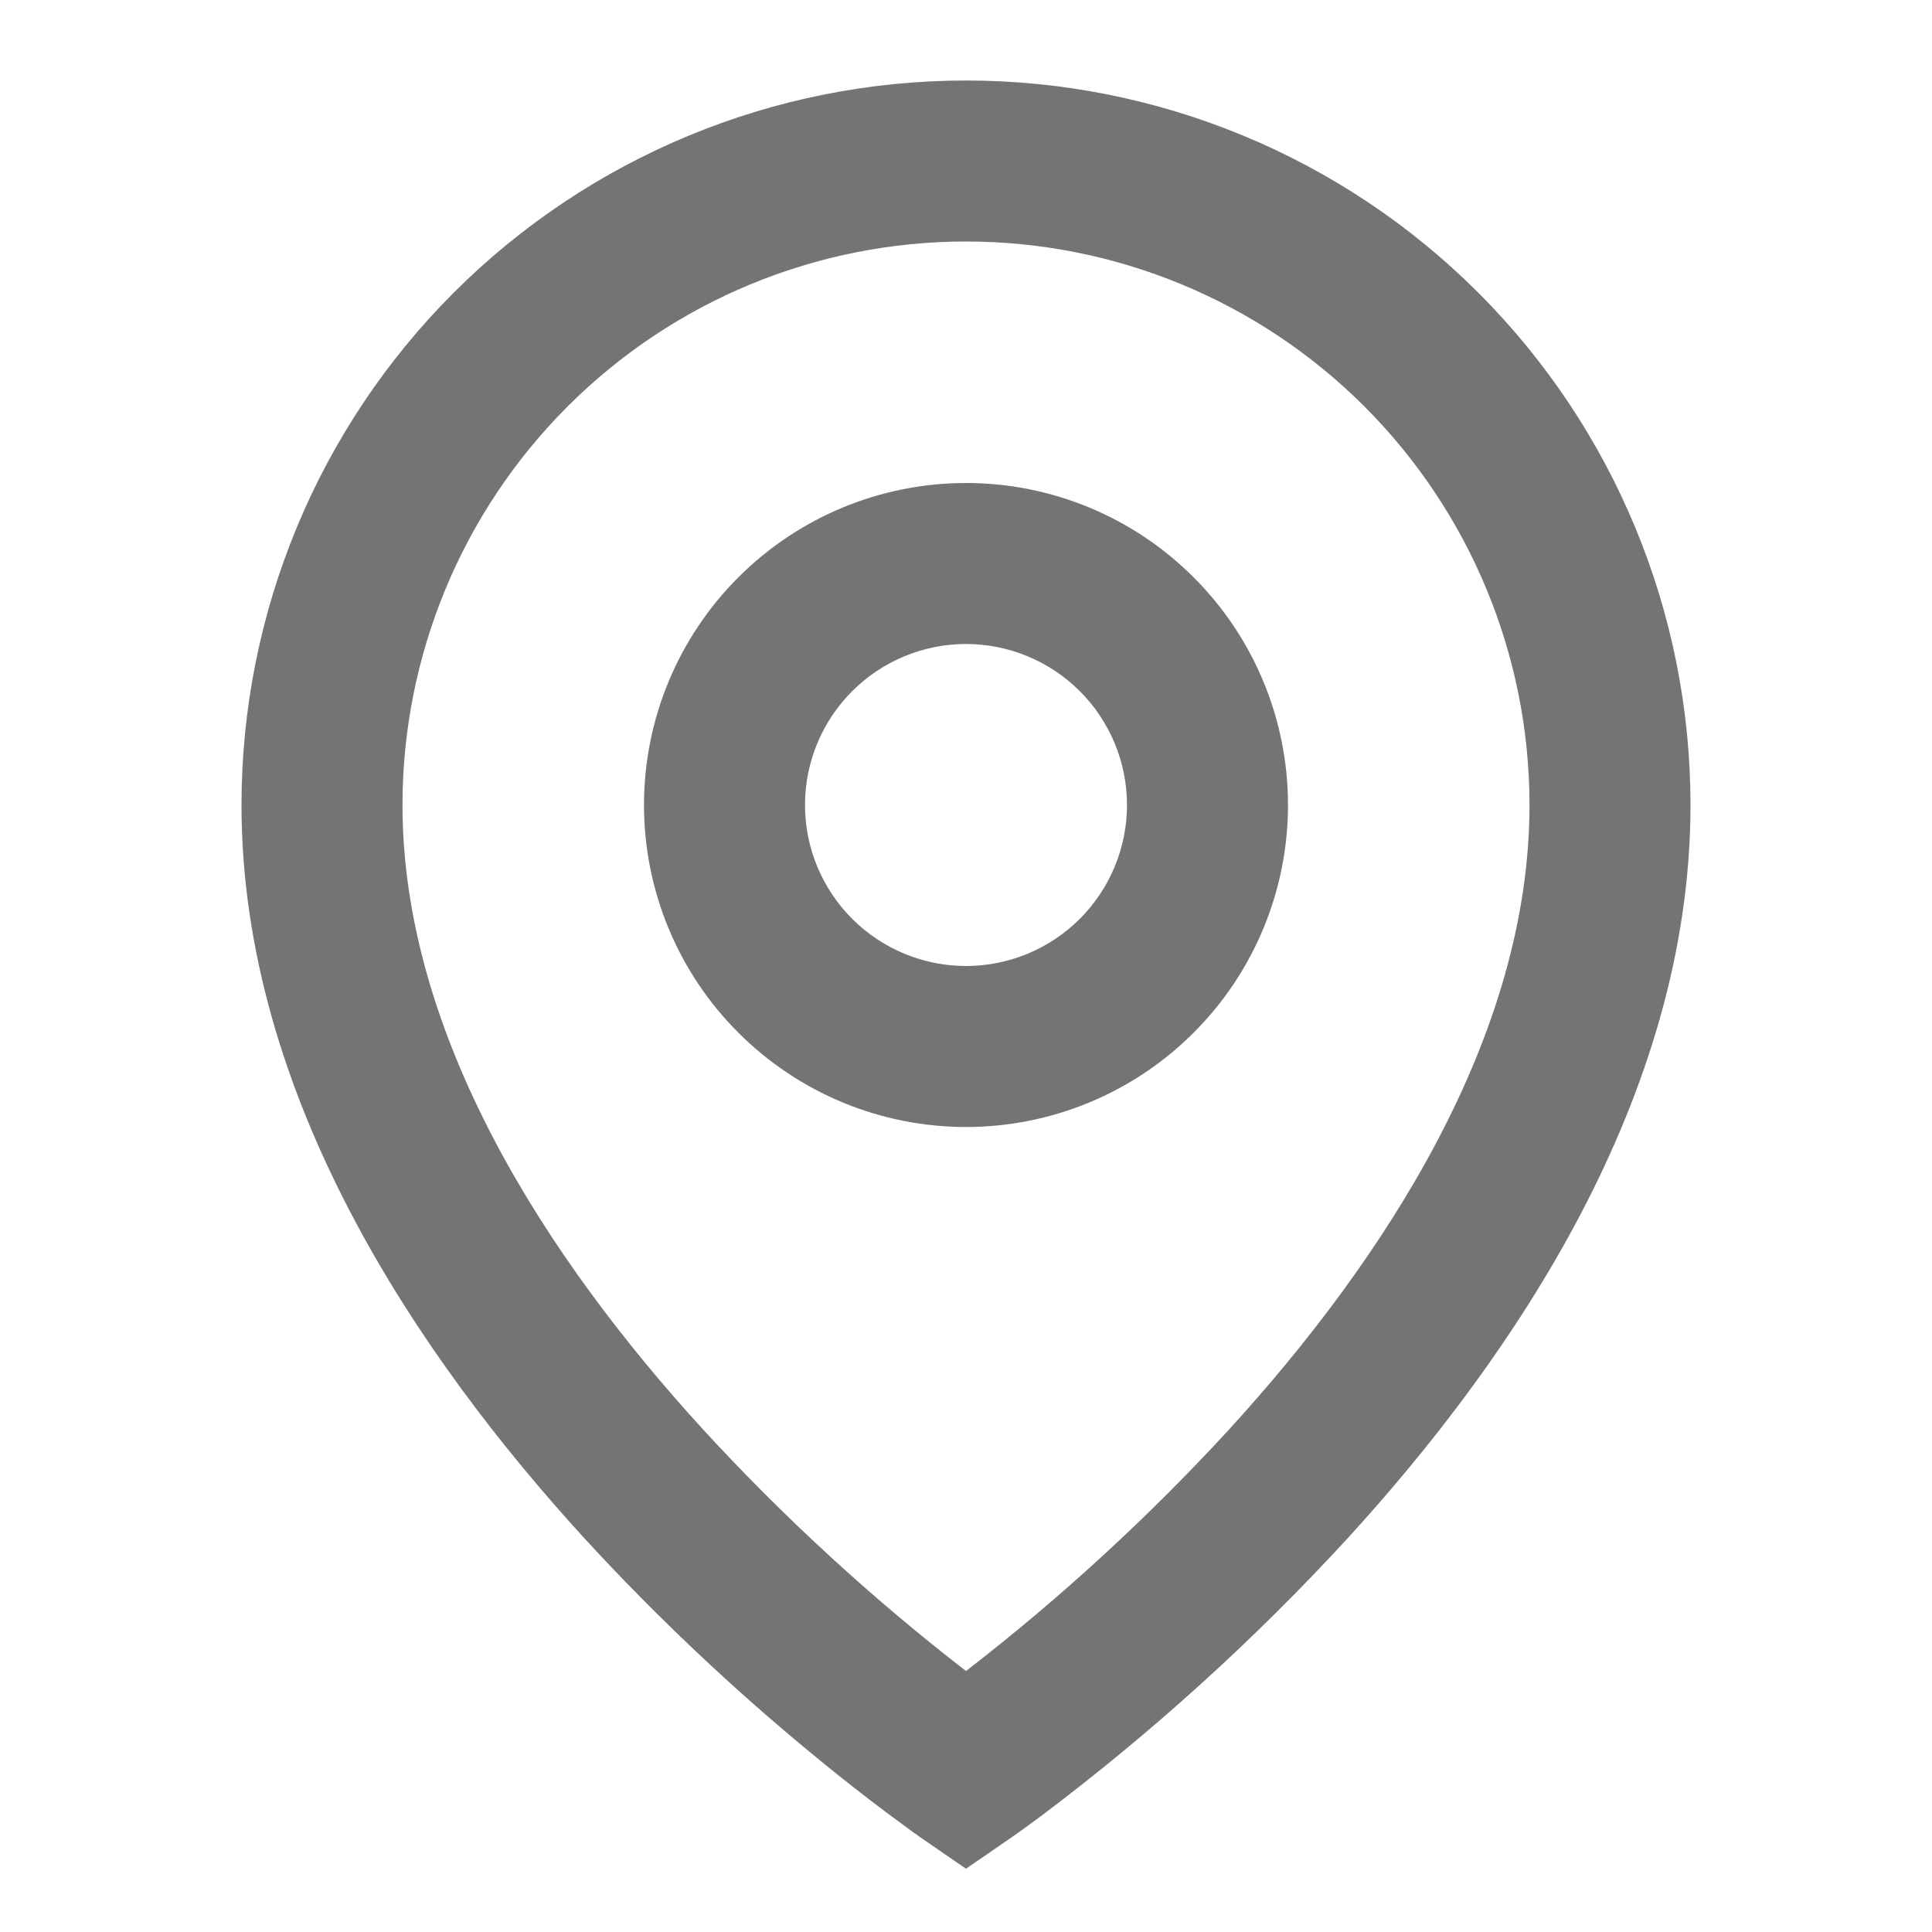 <svg width="24" height="24" viewBox="0 0 24 24" fill="none" xmlns="http://www.w3.org/2000/svg">
<path d="M12 3C10.143 3 8.363 3.737 7.05 5.05C5.737 6.363 5 8.143 5 10C5 12.862 6.782 15.623 8.738 17.762C9.739 18.851 10.83 19.853 12 20.758C13.17 19.854 14.261 18.852 15.262 17.764C17.218 15.623 19 12.863 19 10C19 8.143 18.262 6.363 16.95 5.05C15.637 3.737 13.857 3 12 3ZM12 23.214L11.433 22.824L11.43 22.822L11.424 22.817L11.404 22.803L11.329 22.75C10.915 22.449 10.51 22.136 10.115 21.81C9.102 20.978 8.149 20.077 7.262 19.112C5.218 16.876 3 13.637 3 10C3 7.613 3.948 5.324 5.636 3.636C7.324 1.948 9.613 1 12 1C14.387 1 16.676 1.948 18.364 3.636C20.052 5.324 21 7.613 21 10C21 13.637 18.782 16.877 16.738 19.112C15.58 20.372 14.309 21.523 12.942 22.552C12.828 22.637 12.713 22.721 12.597 22.803L12.576 22.817L12.57 22.822L12.568 22.823L12 23.214ZM12 8C11.47 8 10.961 8.211 10.586 8.586C10.211 8.961 10 9.47 10 10C10 10.53 10.211 11.039 10.586 11.414C10.961 11.789 11.47 12 12 12C12.53 12 13.039 11.789 13.414 11.414C13.789 11.039 14 10.53 14 10C14 9.47 13.789 8.961 13.414 8.586C13.039 8.211 12.53 8 12 8ZM8 10C8 8.939 8.421 7.922 9.172 7.172C9.922 6.421 10.939 6 12 6C13.061 6 14.078 6.421 14.828 7.172C15.579 7.922 16 8.939 16 10C16 11.061 15.579 12.078 14.828 12.828C14.078 13.579 13.061 14 12 14C10.939 14 9.922 13.579 9.172 12.828C8.421 12.078 8 11.061 8 10Z" fill="#747475"/>
</svg>
